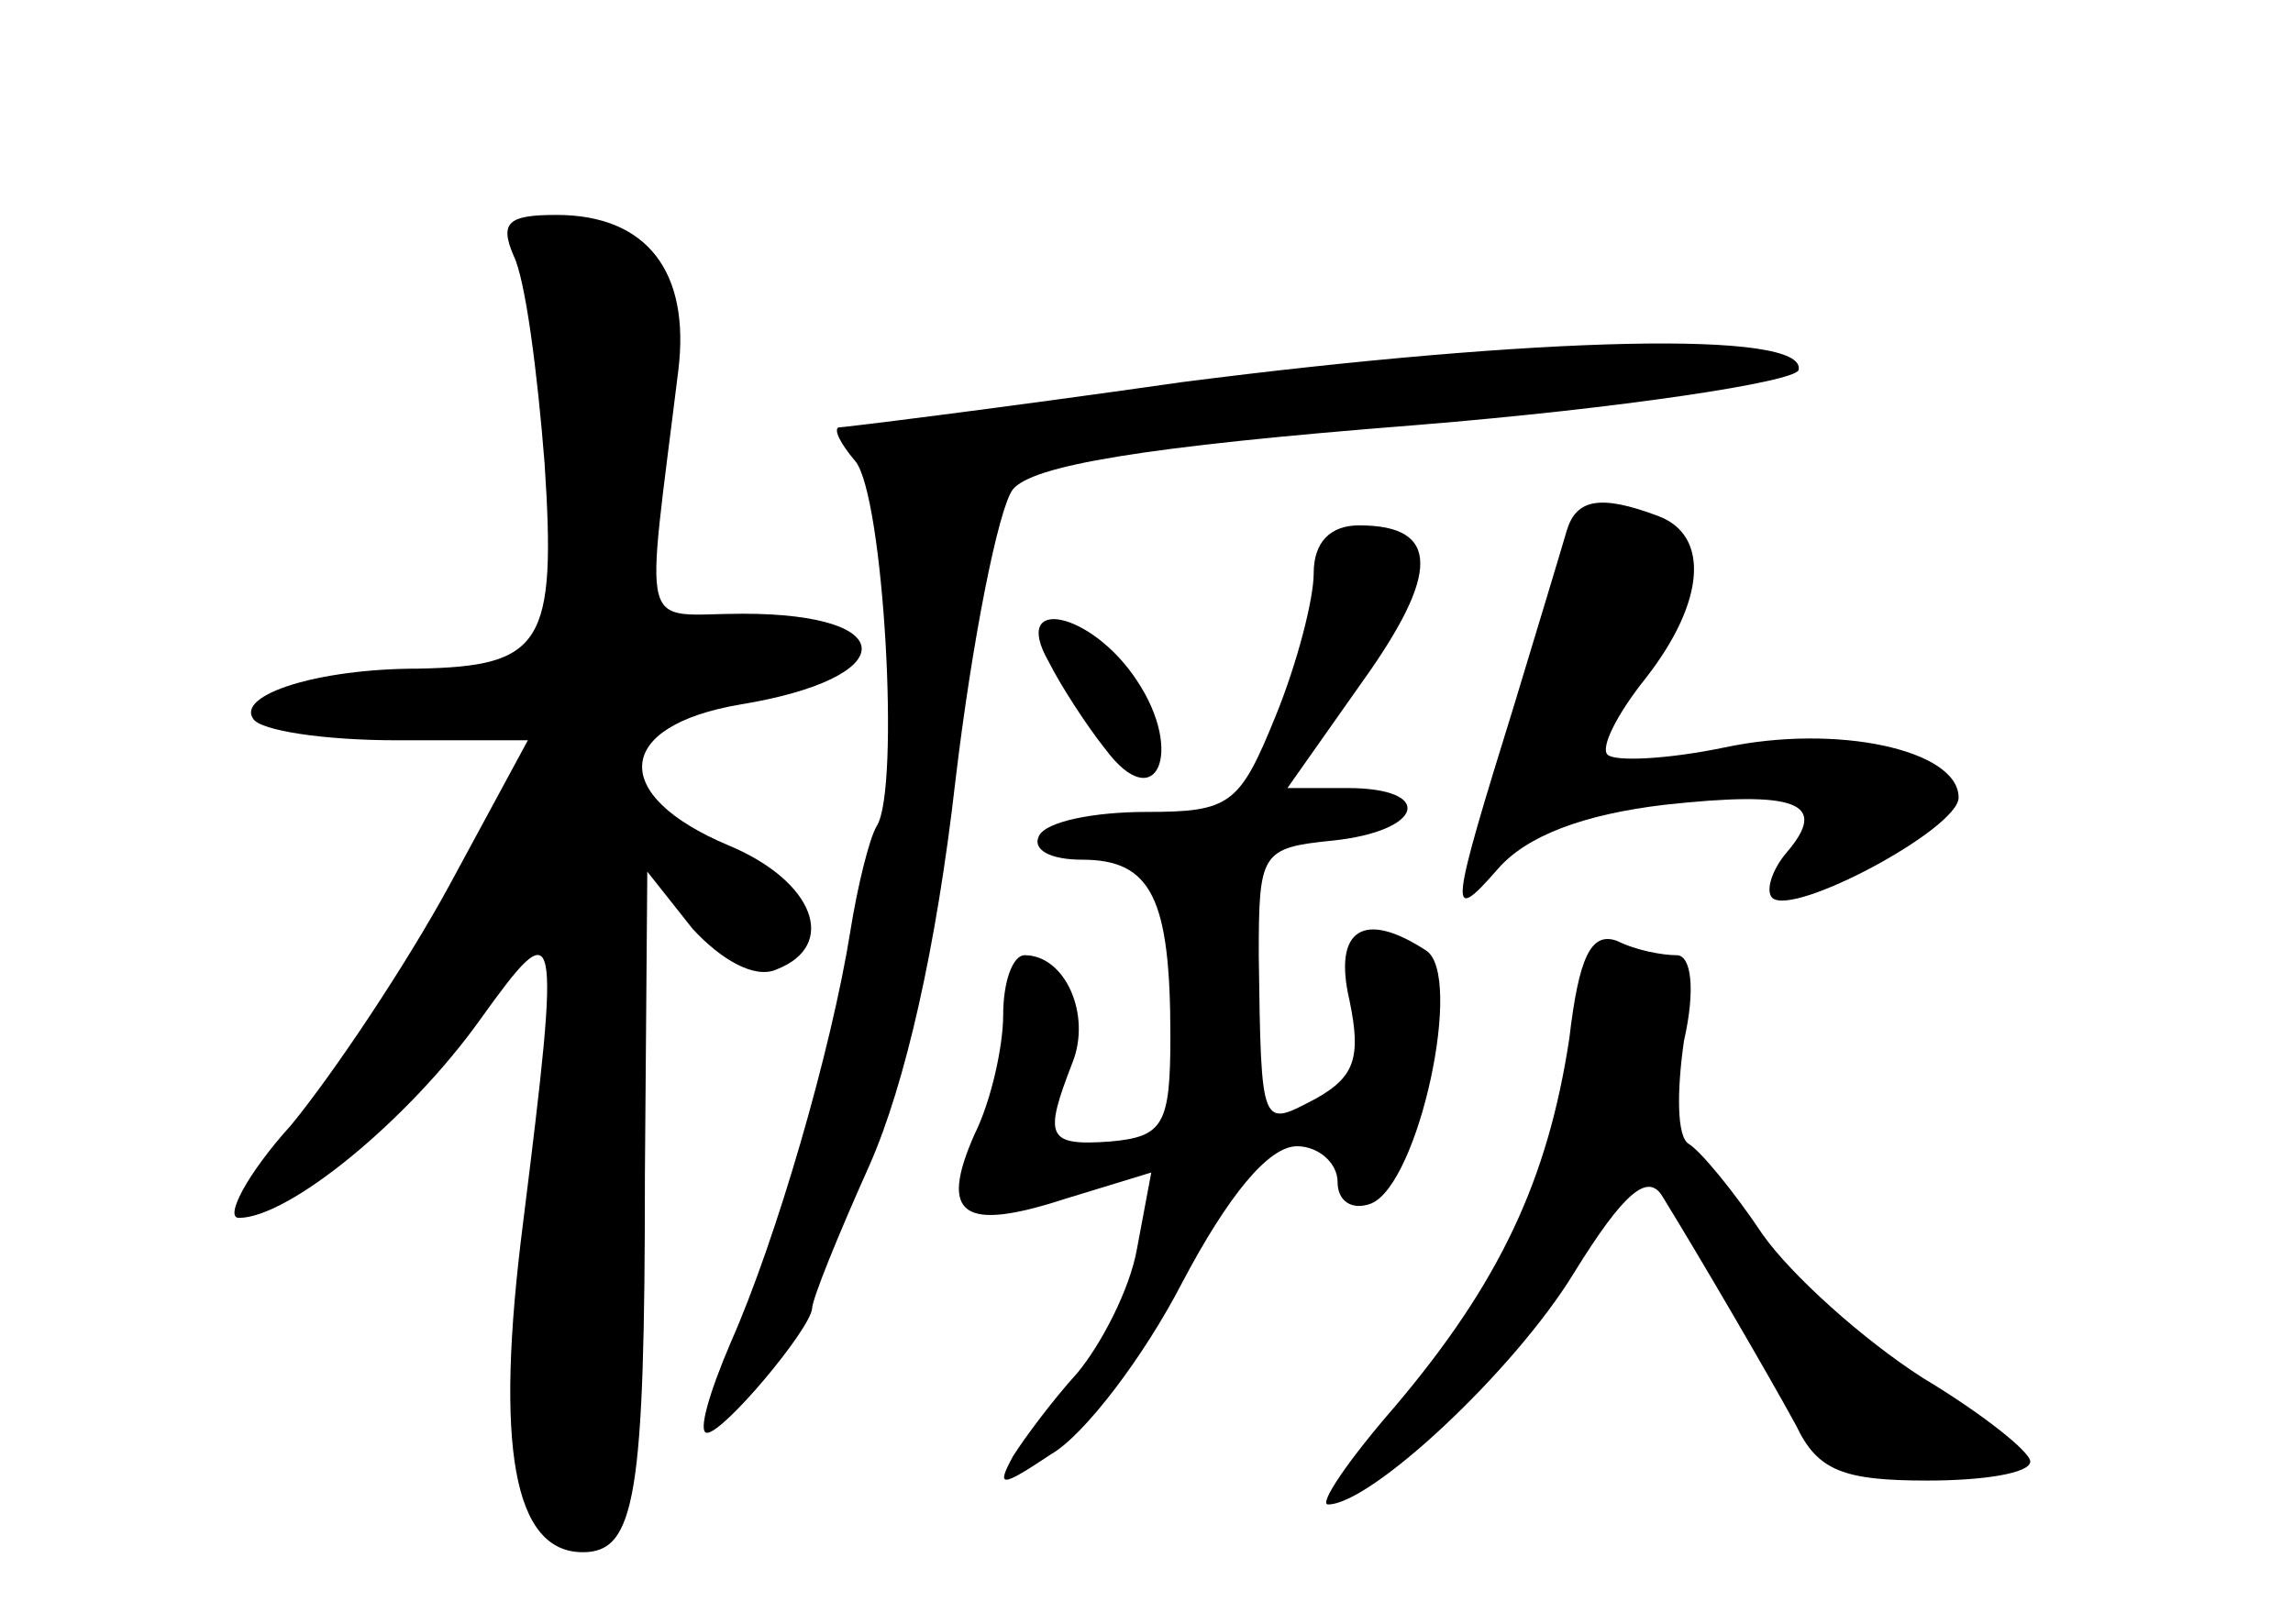 <?xml version="1.0" standalone="no"?>
<!DOCTYPE svg PUBLIC "-//W3C//DTD SVG 20010904//EN"
 "http://www.w3.org/TR/2001/REC-SVG-20010904/DTD/svg10.dtd">
<svg version="1.0" xmlns="http://www.w3.org/2000/svg"
 width="96pt" height="68pt" viewBox="0 0 96 68"
 preserveAspectRatio="xMidYMid meet">
<g transform="translate(0,68) scale(0.1,-0.1)"
fill="#000000" stroke="none">
<path d="M215 573 c5 -10 10 -49 13 -87 5 -76 -1 -85 -53 -86 -42 0 -76 -11
-69 -21 3 -5 30 -9 60 -9 l55 0 -33 -61 c-18 -33 -48 -78 -66 -100 -19 -21
-28 -39 -22 -39 21 0 71 41 101 83 33 46 34 43 18 -85 -12 -94 -4 -138 25
-138 22 0 26 23 26 158 l1 127 19 -24 c12 -13 26 -21 35 -17 26 10 16 37 -20
52 -50 21 -48 50 5 59 67 11 68 38 1 38 -44 0 -41 -12 -27 102 5 41 -13 65
-51 65 -20 0 -24 -3 -18 -17z"/>
<path d="M495 520 c-77 -11 -142 -19 -144 -19 -2 -1 1 -7 7 -14 12 -14 19
-138 9 -153 -3 -5 -8 -25 -11 -44 -8 -50 -31 -129 -50 -172 -9 -21 -14 -38
-10 -38 7 0 43 43 44 52 0 4 11 31 24 60 15 34 28 91 36 161 7 59 18 114 24
122 8 10 54 18 169 27 86 7 158 18 160 23 4 17 -110 14 -258 -5z"/>
<path d="M656 458 c-2 -7 -12 -40 -22 -73 -27 -87 -28 -93 -7 -69 12 14 36 23
70 27 55 6 69 1 51 -20 -6 -7 -9 -16 -6 -19 9 -8 78 29 78 42 0 20 -51 31 -98
21 -24 -5 -46 -6 -49 -3 -3 3 4 17 16 32 25 32 27 60 5 68 -24 9 -34 7 -38 -6z"/>
<path d="M550 440 c0 -11 -7 -38 -16 -60 -15 -37 -19 -40 -54 -40 -22 0 -42
-4 -45 -10 -3 -6 5 -10 18 -10 29 0 37 -16 37 -74 0 -37 -3 -42 -25 -44 -27
-2 -28 2 -16 33 8 20 -3 45 -20 45 -5 0 -9 -11 -9 -25 0 -13 -5 -36 -12 -50
-15 -34 -5 -41 38 -27 l36 11 -6 -32 c-3 -17 -15 -40 -25 -52 -10 -11 -22 -27
-27 -35 -7 -13 -5 -13 16 1 14 8 39 41 55 72 19 36 36 57 48 57 9 0 17 -7 17
-15 0 -8 6 -12 14 -9 20 8 39 96 23 106 -26 17 -39 9 -32 -21 5 -24 2 -32 -14
-41 -23 -12 -23 -14 -24 60 0 43 1 45 31 48 38 4 43 22 6 22 l-25 0 31 44 c33
46 33 66 -1 66 -12 0 -19 -7 -19 -20z"/>
<path d="M439 403 c5 -10 16 -27 24 -37 21 -28 33 -1 13 29 -19 29 -53 36 -37
8z"/>
<path d="M657 245 c-9 -59 -29 -102 -73 -154 -20 -23 -32 -41 -28 -41 18 0 78
56 103 97 21 34 31 42 37 32 16 -26 44 -74 56 -96 9 -19 20 -23 55 -23 23 0
43 3 43 8 0 4 -20 20 -45 35 -25 16 -55 43 -67 60 -12 18 -26 35 -31 38 -5 3
-5 22 -2 43 5 22 3 36 -3 36 -6 0 -17 2 -25 6 -11 4 -16 -7 -20 -41z"/>
</g>
</svg>
